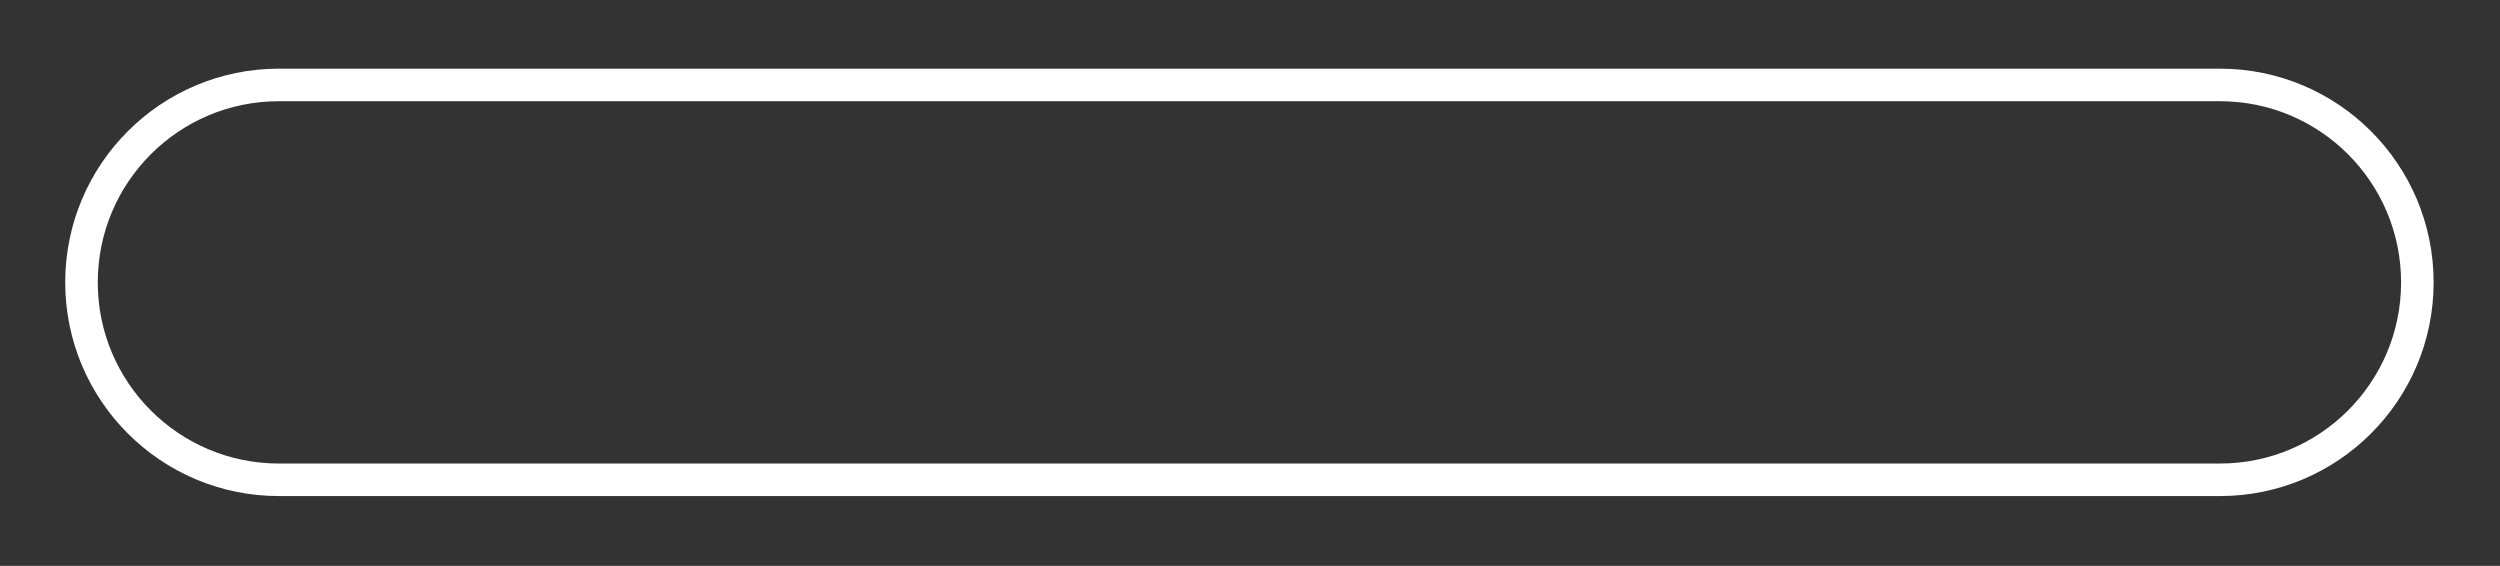 <?xml version="1.0" encoding="utf-8"?>
<!-- Generator: Adobe Illustrator 27.5.0, SVG Export Plug-In . SVG Version: 6.00 Build 0)  -->
<svg version="1.1" id="Layer_1" xmlns="http://www.w3.org/2000/svg" xmlns:xlink="http://www.w3.org/1999/xlink" x="0px" y="0px"
	 viewBox="0 0 217.8 49.3" style="enable-background:new 0 0 217.8 49.3;" xml:space="preserve">
<rect x="0" y="0" width="217.8" height="49.3" fill="#333333" stroke="none"/>
<style type="text/css">
	.st0{fill:none;stroke:#FFFFFF;stroke-width:2.835;stroke-miterlimit:10;}
</style>
<path class="st0" d="M193.4,41.8H24.3c-9.5,0-17.2-7.7-17.2-17.2v0c0-9.5,7.7-17.2,17.2-17.2h169.1c9.5,0,17.2,7.7,17.2,17.2v0
	C210.6,34.1,202.9,41.8,193.4,41.8z"/>
</svg>
